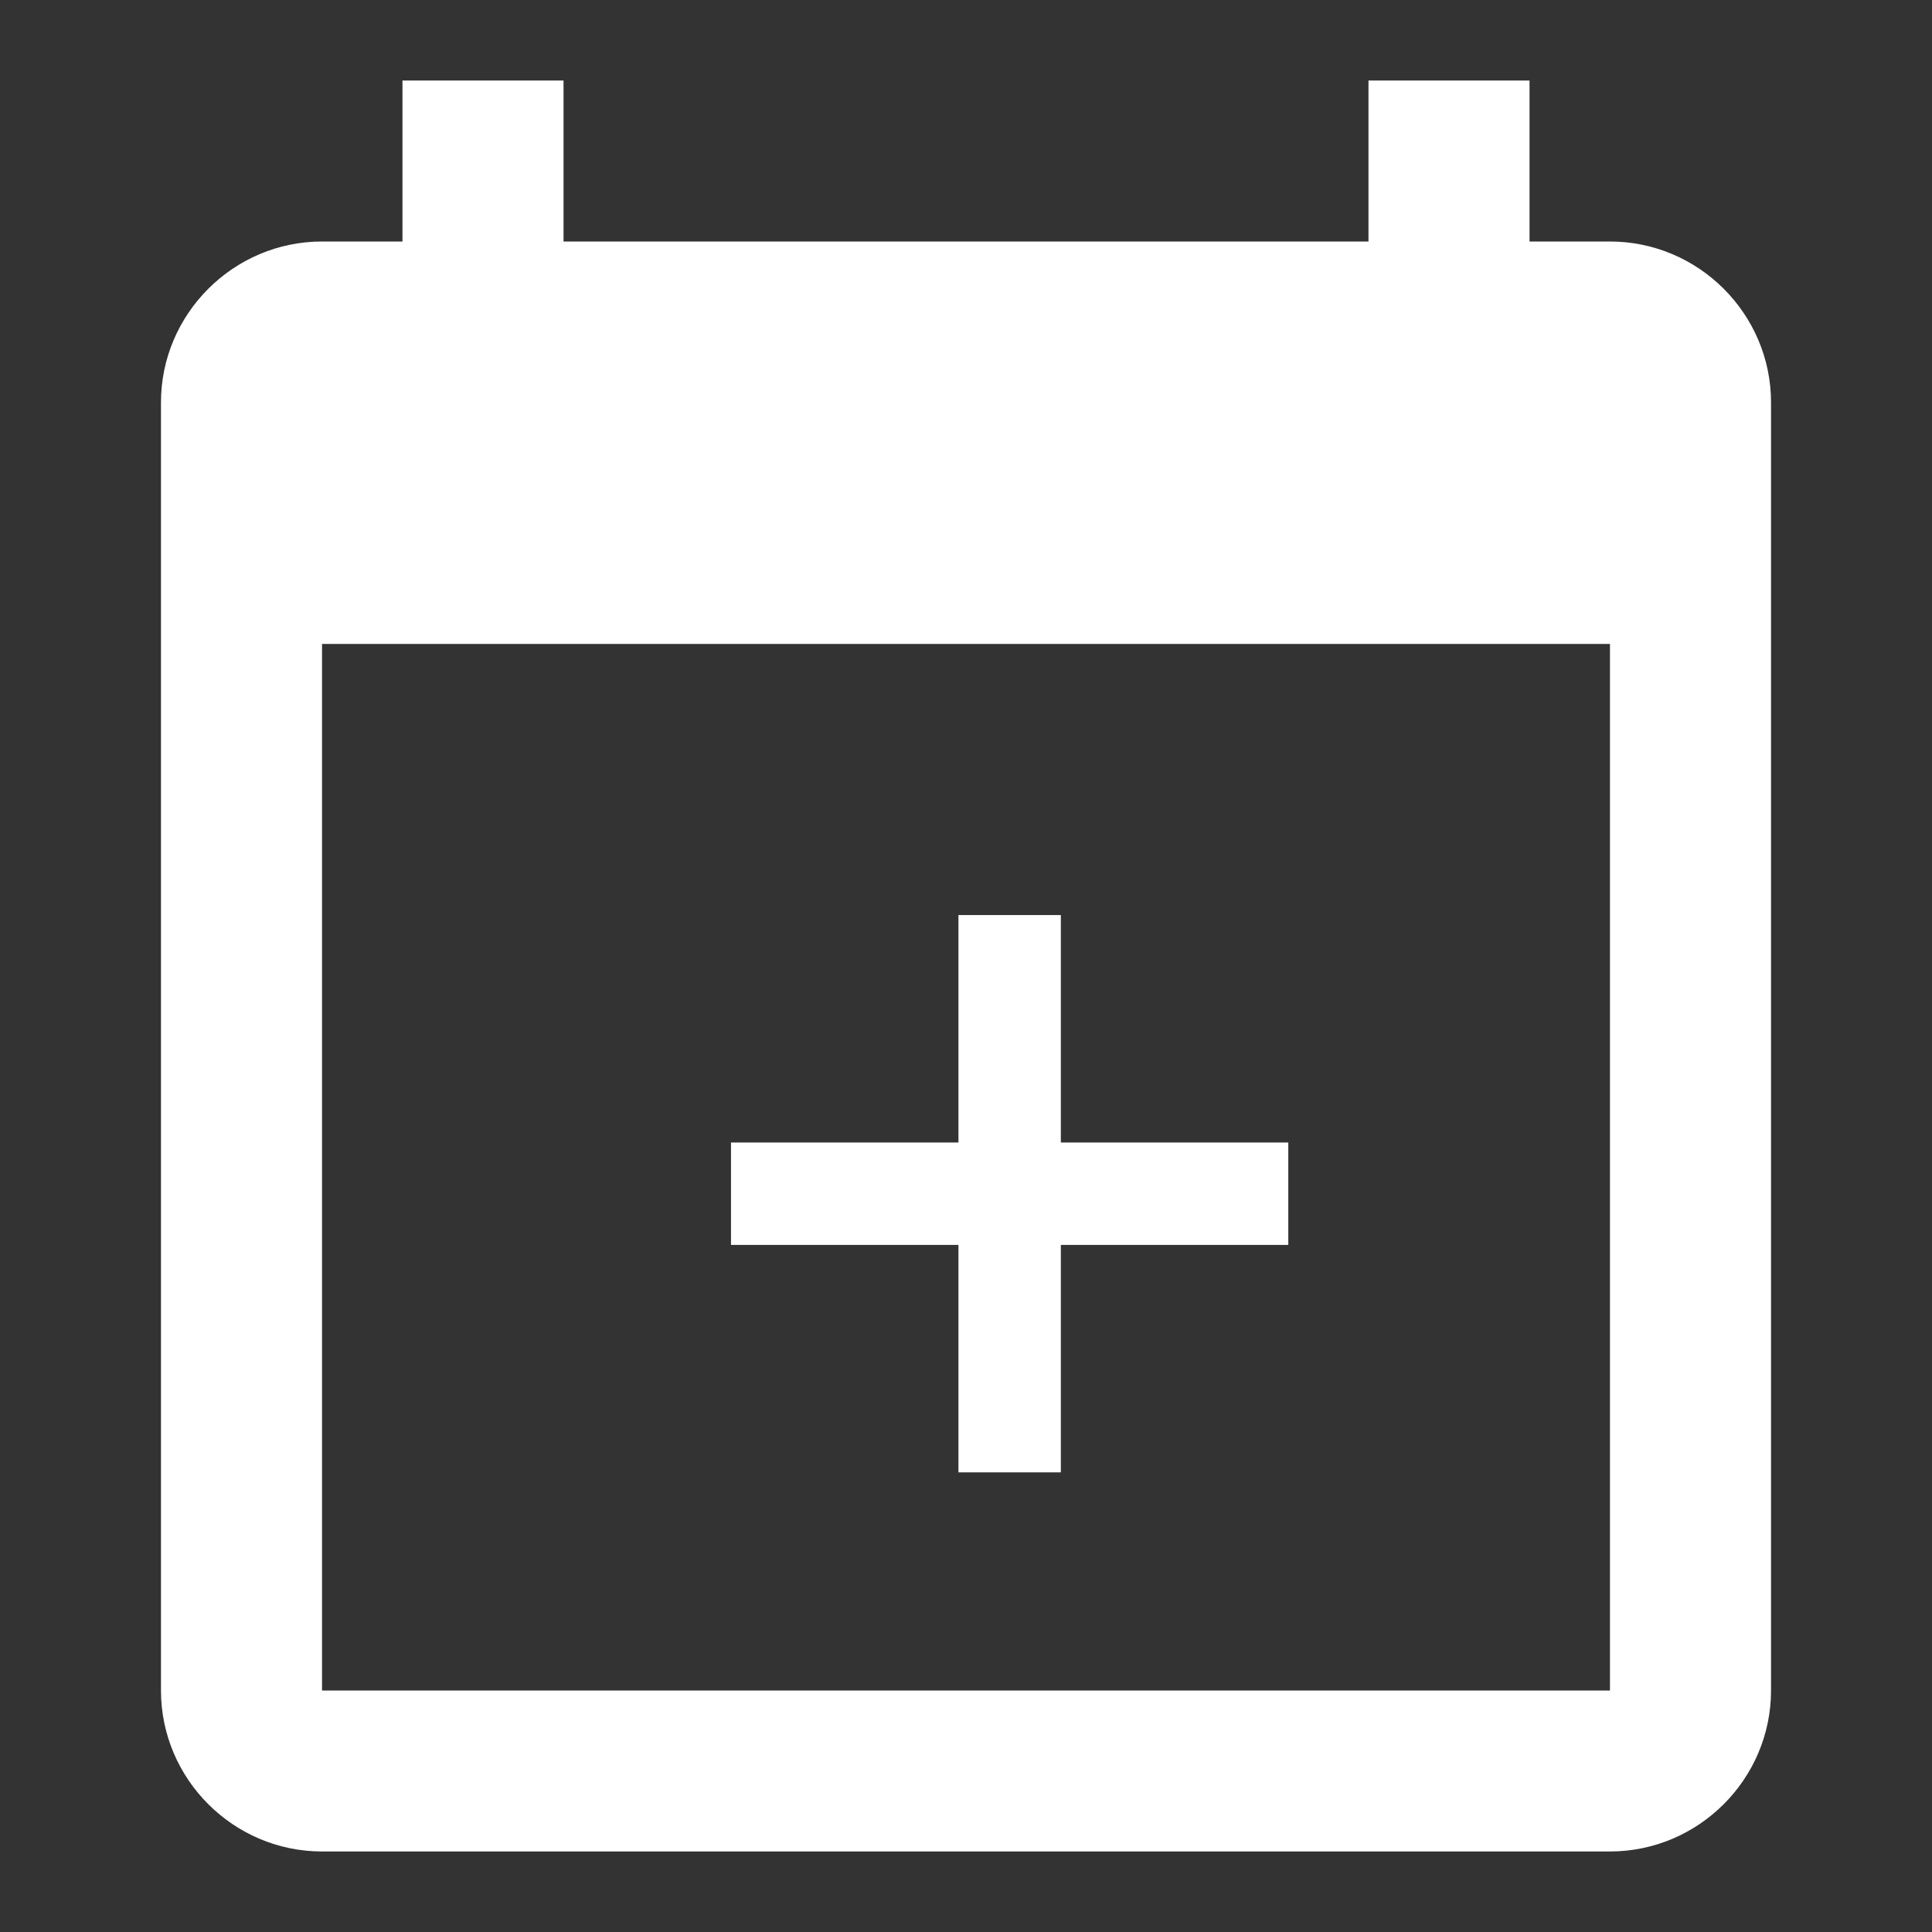 <svg width="22" height="22" viewBox="0 0 22 22" fill="none" xmlns="http://www.w3.org/2000/svg">
<rect x="0" y="0" width="22" height="22" fill="#333333" stroke="none"/>
<path d="M18.333 2.75H17.417V0.917H15.583V2.75H6.417V0.917H4.583V2.75H3.667C2.658 2.75 1.833 3.575 1.833 4.583V19.25C1.833 20.258 2.658 21.083 3.667 21.083H18.333C19.342 21.083 20.167 20.258 20.167 19.25V4.583C20.167 3.575 19.342 2.75 18.333 2.75ZM18.333 19.25H3.667V7.333H18.333V19.25Z" fill="white"/>
<path d="M8.324 14.176H14.67V13.01H8.324V14.176ZM10.914 16.766H12.08V10.42H10.914V16.766Z" fill="white"/>
</svg>
